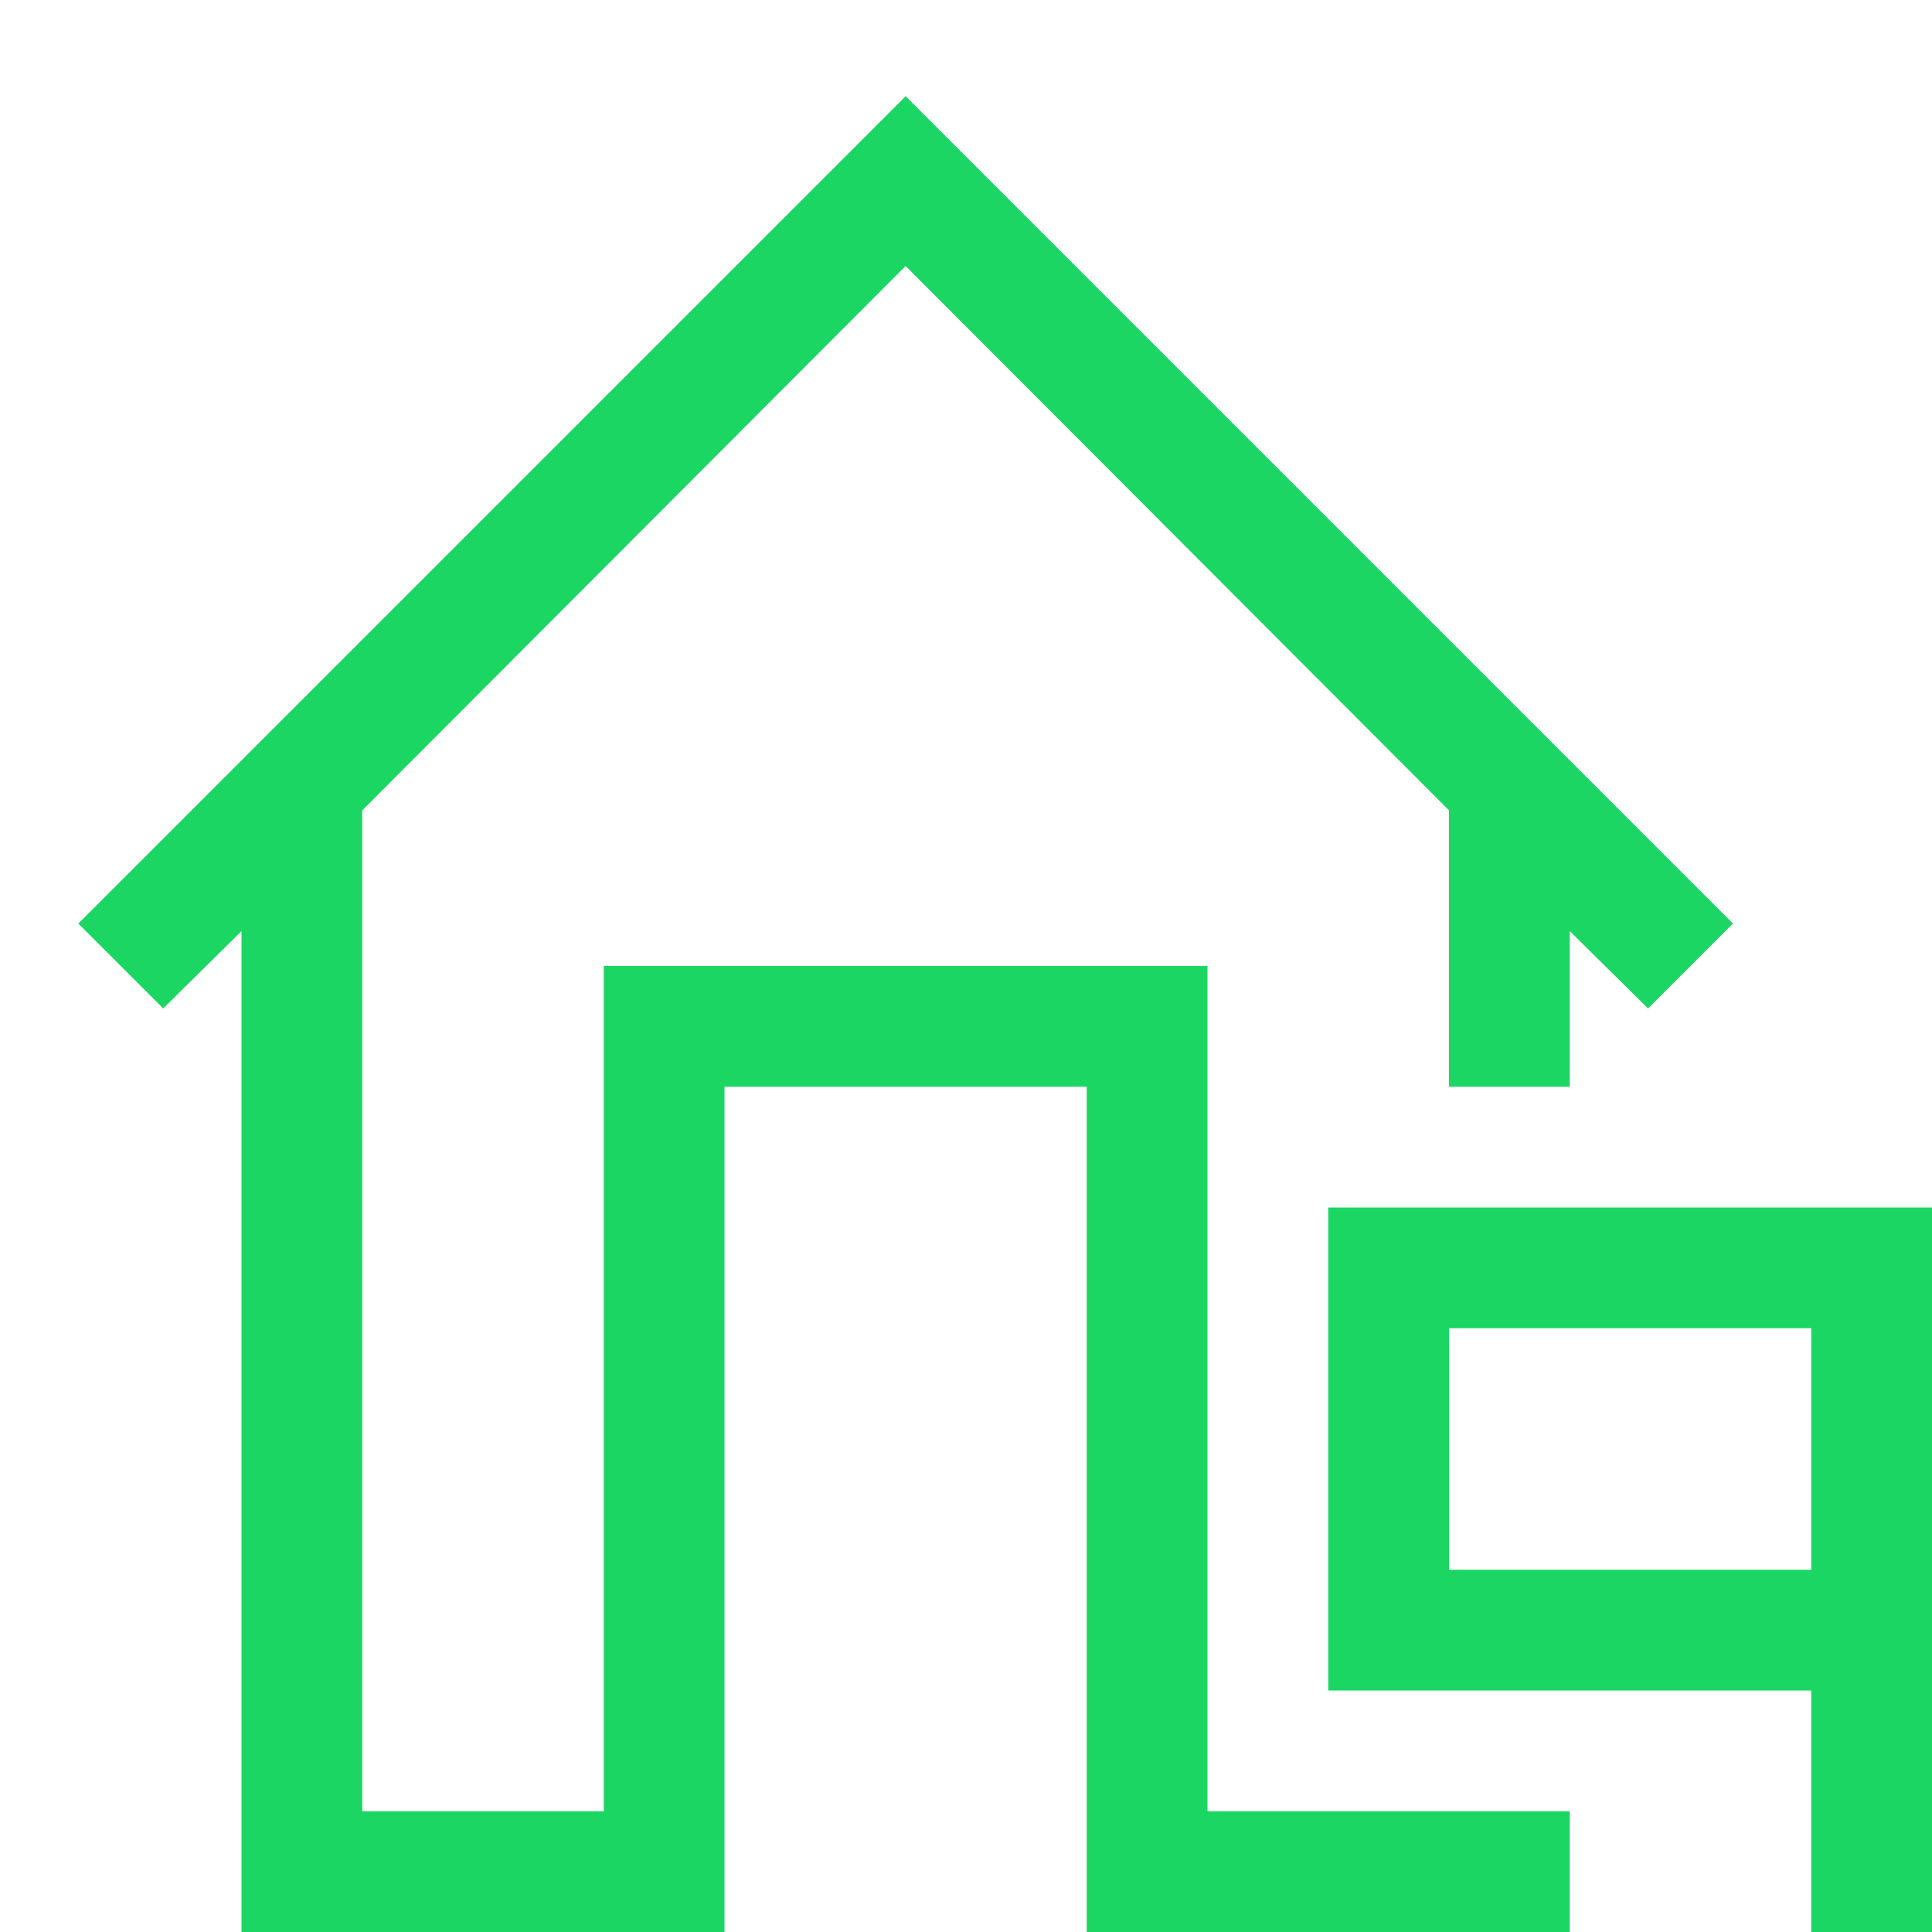 <svg xmlns="http://www.w3.org/2000/svg" width="1em" height="1em" viewBox="0 0 2048 2048">
	<path fill="#1cd663" d="M1280 1920h384v128h-512v-896H768v896H256V987l-83 82l-90-90l877-877l877 877l-90 90l-83-82v165h-128V859L960 282L384 859v1061h256v-896h640zm768-640v768h-128v-256h-512v-512zm-128 128h-384v256h384z" />
</svg>